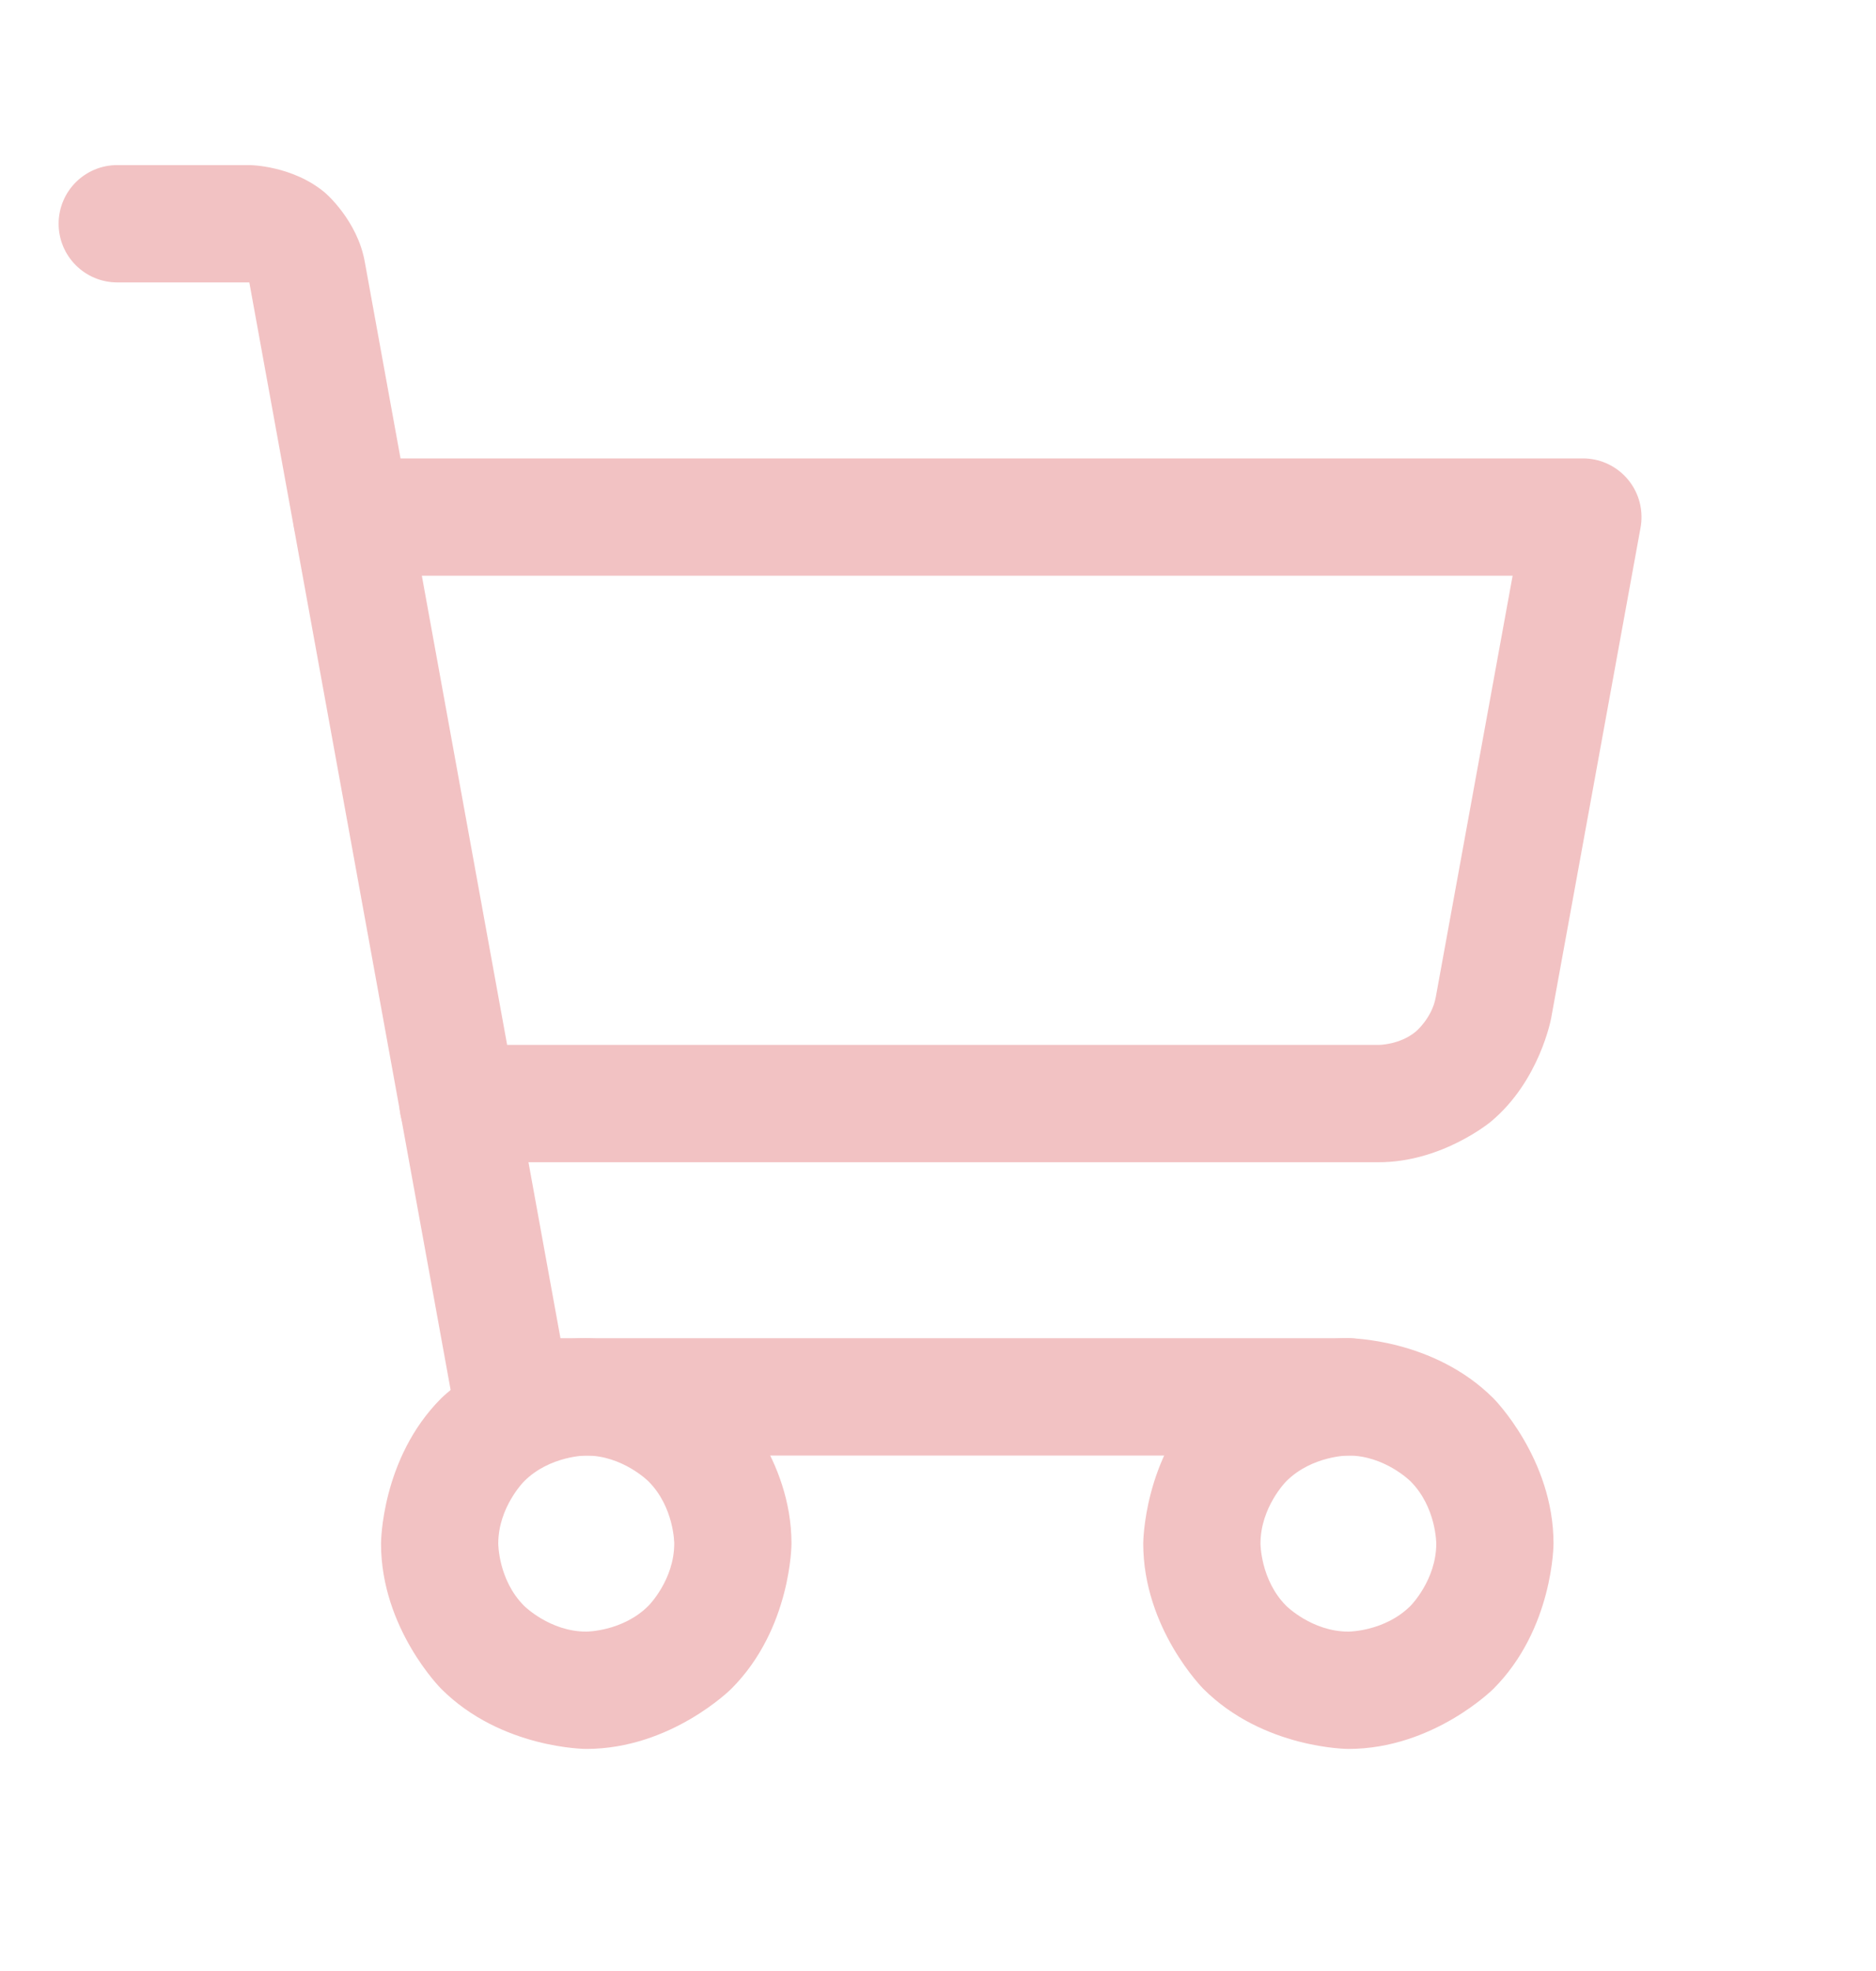 <svg xmlns="http://www.w3.org/2000/svg" width="20" height="21" viewBox="0 0 20 21" fill="none">
  <path d="M2.664 1.759H1.25C0.905 1.759 0.625 2.038 0.625 2.384C0.625 2.729 0.905 3.009 1.25 3.009H2.658L4.838 14.995C4.892 15.293 5.151 15.508 5.453 15.508H14.375C14.72 15.508 15 15.229 15 14.883C15 14.538 14.72 14.258 14.375 14.258H5.975L3.889 2.79C3.81 2.346 3.466 2.054 3.466 2.054C3.121 1.763 2.664 1.759 2.664 1.759Z" fill="#F2C2C3"/>
  <path fill-rule="evenodd" clip-rule="evenodd" d="M6.25 14.258C6.25 14.258 7.156 14.258 7.797 14.899C7.797 14.899 8.438 15.54 8.438 16.446C8.438 16.446 8.438 17.352 7.797 17.993C7.797 17.993 7.156 18.634 6.25 18.634C6.25 18.634 5.344 18.634 4.703 17.993C4.703 17.993 4.062 17.352 4.062 16.446C4.062 16.446 4.062 15.54 4.703 14.899C4.703 14.899 5.344 14.258 6.25 14.258ZM6.25 15.508C6.25 15.508 5.862 15.508 5.587 15.783C5.587 15.783 5.312 16.058 5.312 16.446C5.312 16.446 5.312 16.834 5.587 17.109C5.587 17.109 5.862 17.384 6.25 17.384C6.25 17.384 6.638 17.384 6.913 17.109C6.913 17.109 7.188 16.834 7.188 16.446C7.188 16.446 7.188 16.058 6.913 15.783C6.913 15.783 6.638 15.508 6.25 15.508Z" fill="#F2C2C3"/>
  <path fill-rule="evenodd" clip-rule="evenodd" d="M14.375 14.258C14.375 14.258 15.281 14.258 15.922 14.899C15.922 14.899 16.562 15.54 16.562 16.446C16.562 16.446 16.562 17.352 15.922 17.993C15.922 17.993 15.281 18.634 14.375 18.634C14.375 18.634 13.469 18.634 12.828 17.993C12.828 17.993 12.188 17.352 12.188 16.446C12.188 16.446 12.188 15.54 12.828 14.899C12.828 14.899 13.469 14.258 14.375 14.258ZM14.375 15.508C14.375 15.508 13.987 15.508 13.712 15.783C13.712 15.783 13.438 16.058 13.438 16.446C13.438 16.446 13.438 16.834 13.712 17.109C13.712 17.109 13.987 17.384 14.375 17.384C14.375 17.384 14.763 17.384 15.038 17.109C15.038 17.109 15.312 16.834 15.312 16.446C15.312 16.446 15.312 16.058 15.038 15.783C15.038 15.783 14.763 15.508 14.375 15.508Z" fill="#F2C2C3"/>
  <path d="M16.875 4.884H3.75C3.405 4.884 3.125 5.163 3.125 5.509C3.125 5.854 3.405 6.134 3.75 6.134H16.126L15.307 10.623C15.267 10.846 15.095 10.99 15.095 10.99C14.922 11.134 14.697 11.133 14.697 11.133L4.883 11.133C4.538 11.133 4.258 11.413 4.258 11.758C4.258 12.104 4.538 12.383 4.883 12.383L14.693 12.383C15.373 12.386 15.895 11.95 15.895 11.95C16.417 11.514 16.537 10.847 16.537 10.847L17.49 5.621C17.497 5.584 17.5 5.546 17.5 5.509C17.5 5.163 17.22 4.884 16.875 4.884Z" fill="#F2C2C3"/>
</svg>
